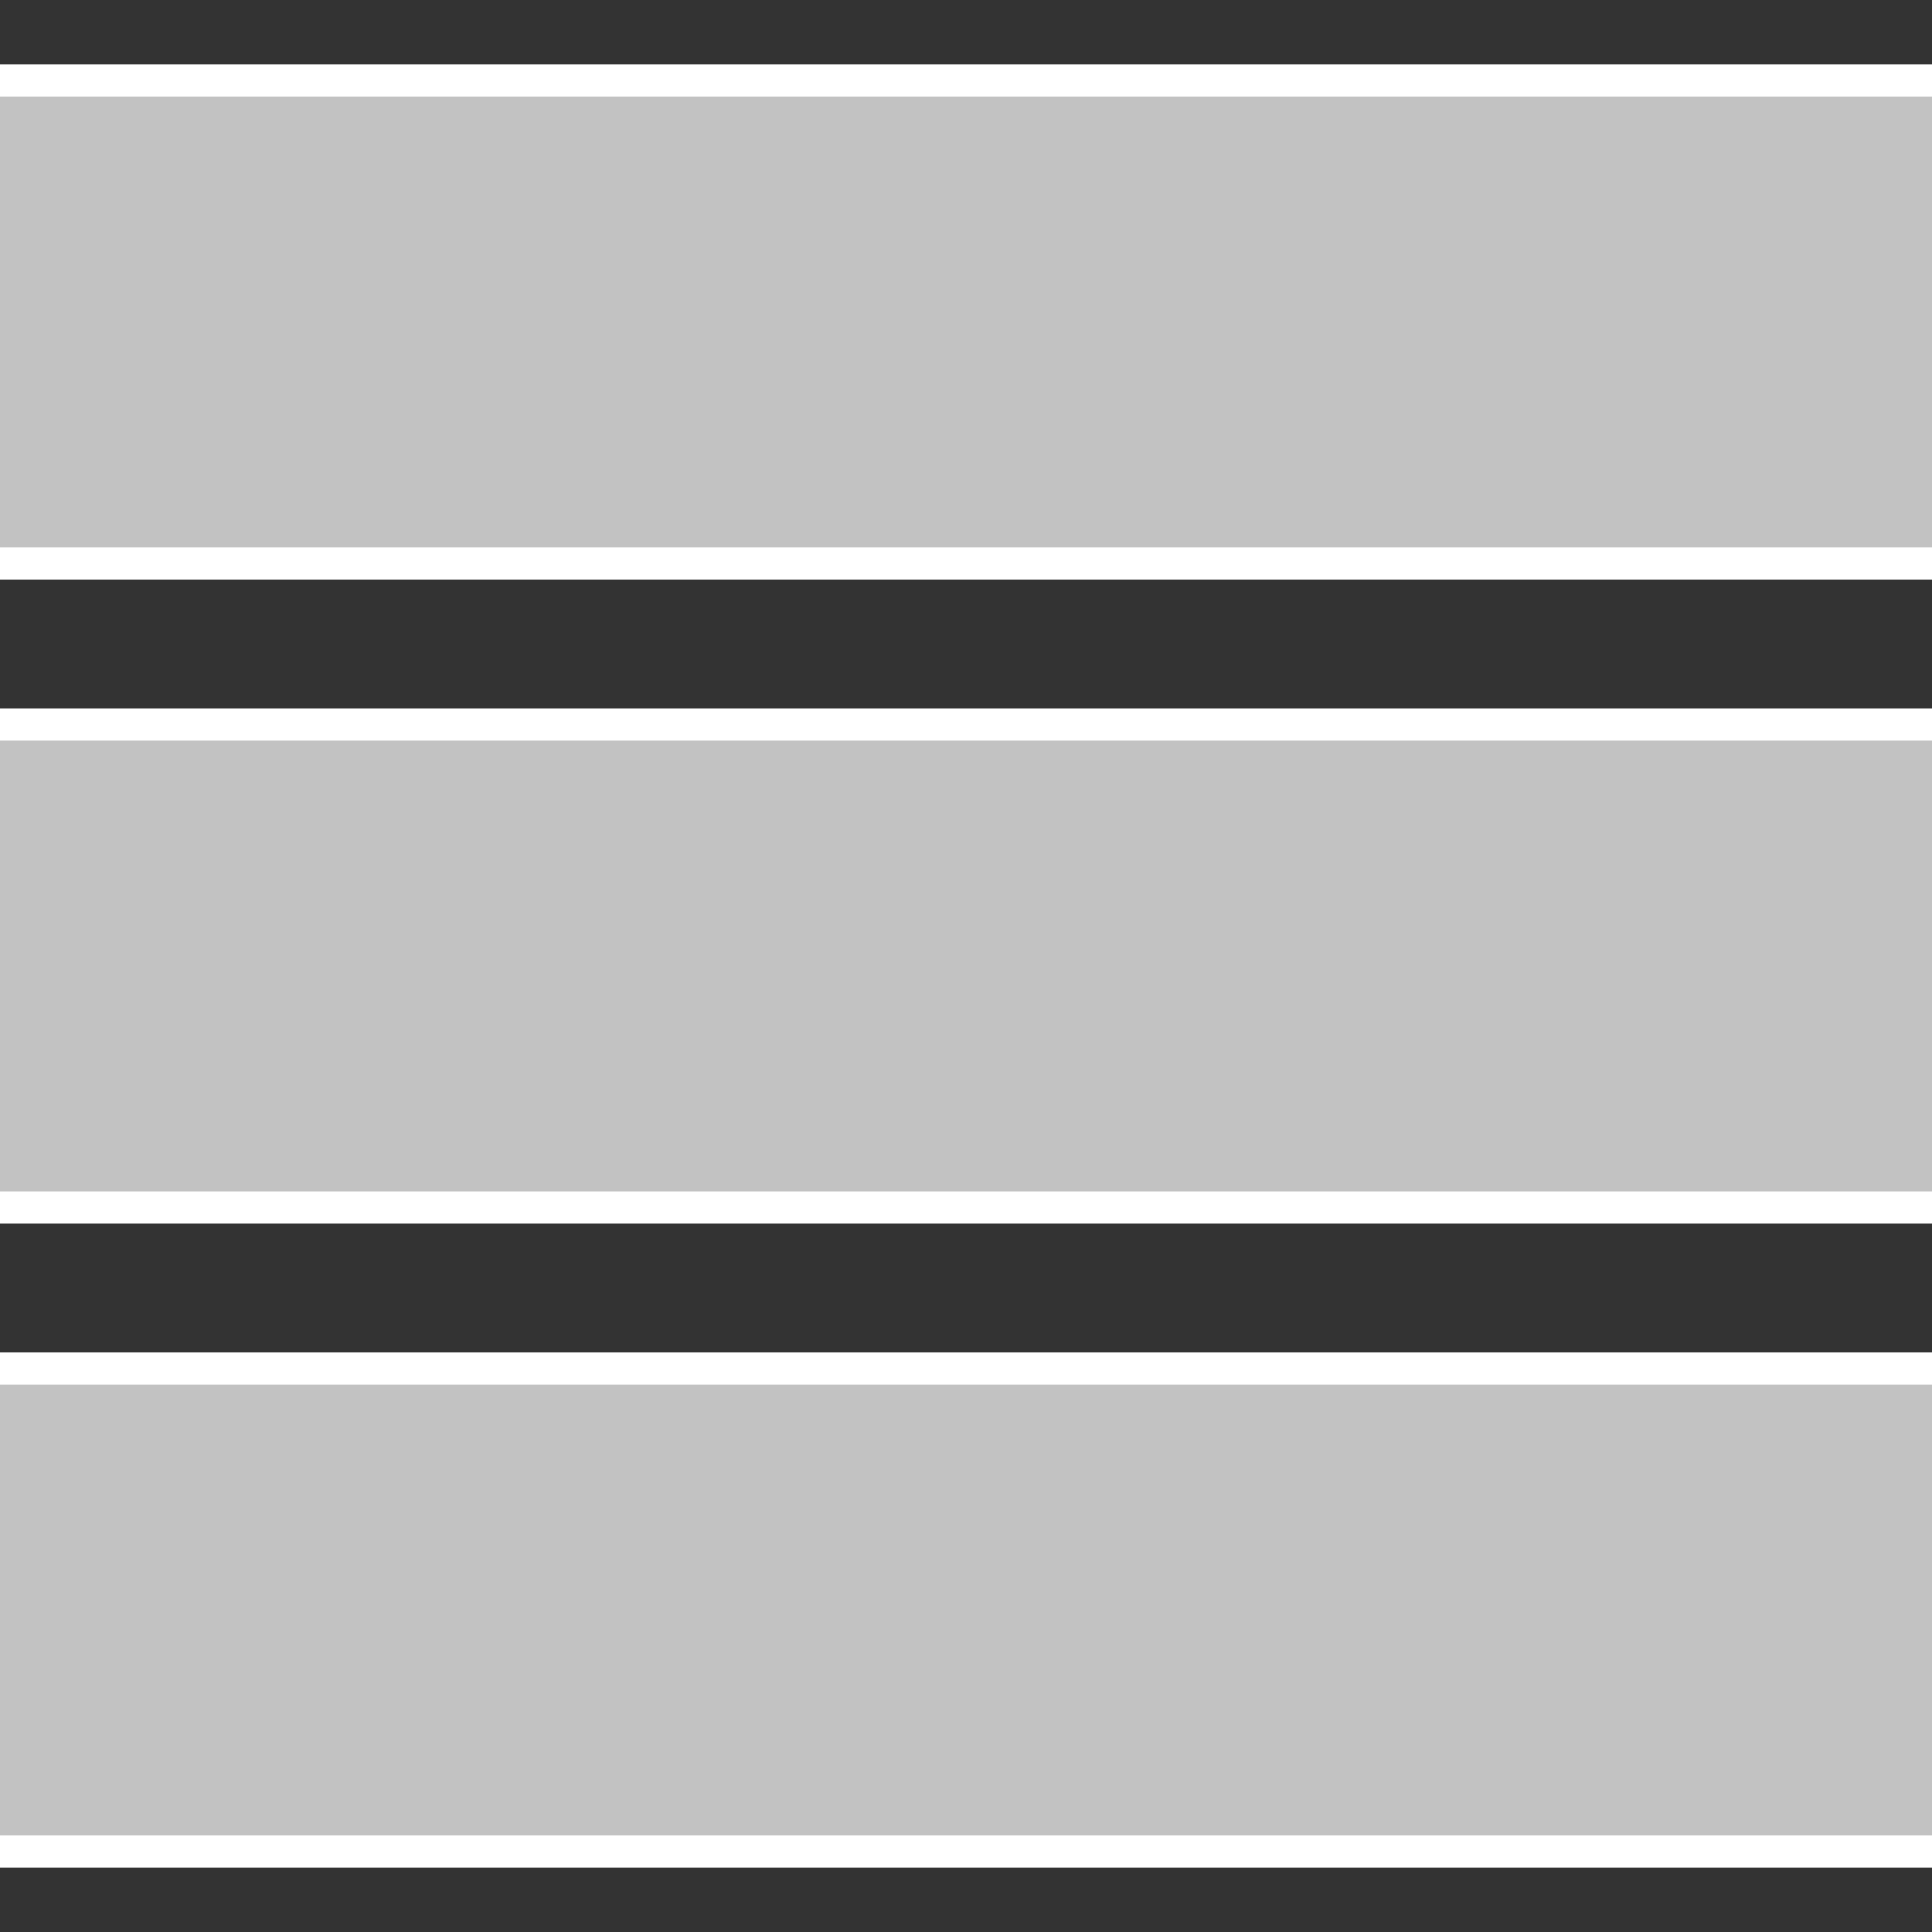 <svg id="icon" xmlns="http://www.w3.org/2000/svg" viewBox="0 0 120 120" width="120" height="120">
	<rect x="0" y="0" width="120" height="120" fill="#333333" stroke="none"/>
	<g transform="translate(0,0)" style="touch-action: none;" stroke="#ffffff" stroke-opacity="0.7" stroke-width="30">
		<line x1="0" y1="20" x2="120" y2="20" />
		<line x1="0" y1="60" x2="120" y2="60" />
		<line x1="0" y1="100" x2="120" y2="100" />
	</g>
	<g stroke="#ffffff" stroke-opacity="1" stroke-width="2">
		<line x1="0" y1="5" x2="120" y2="5" />
		<line x1="0" y1="35" x2="120" y2="35" />
		<line x1="0" y1="45" x2="120" y2="45" />
		<line x1="0" y1="75" x2="120" y2="75" />
		<line x1="0" y1="85" x2="120" y2="85" />
		<line x1="0" y1="115" x2="120" y2="115" />
	</g>
</svg>